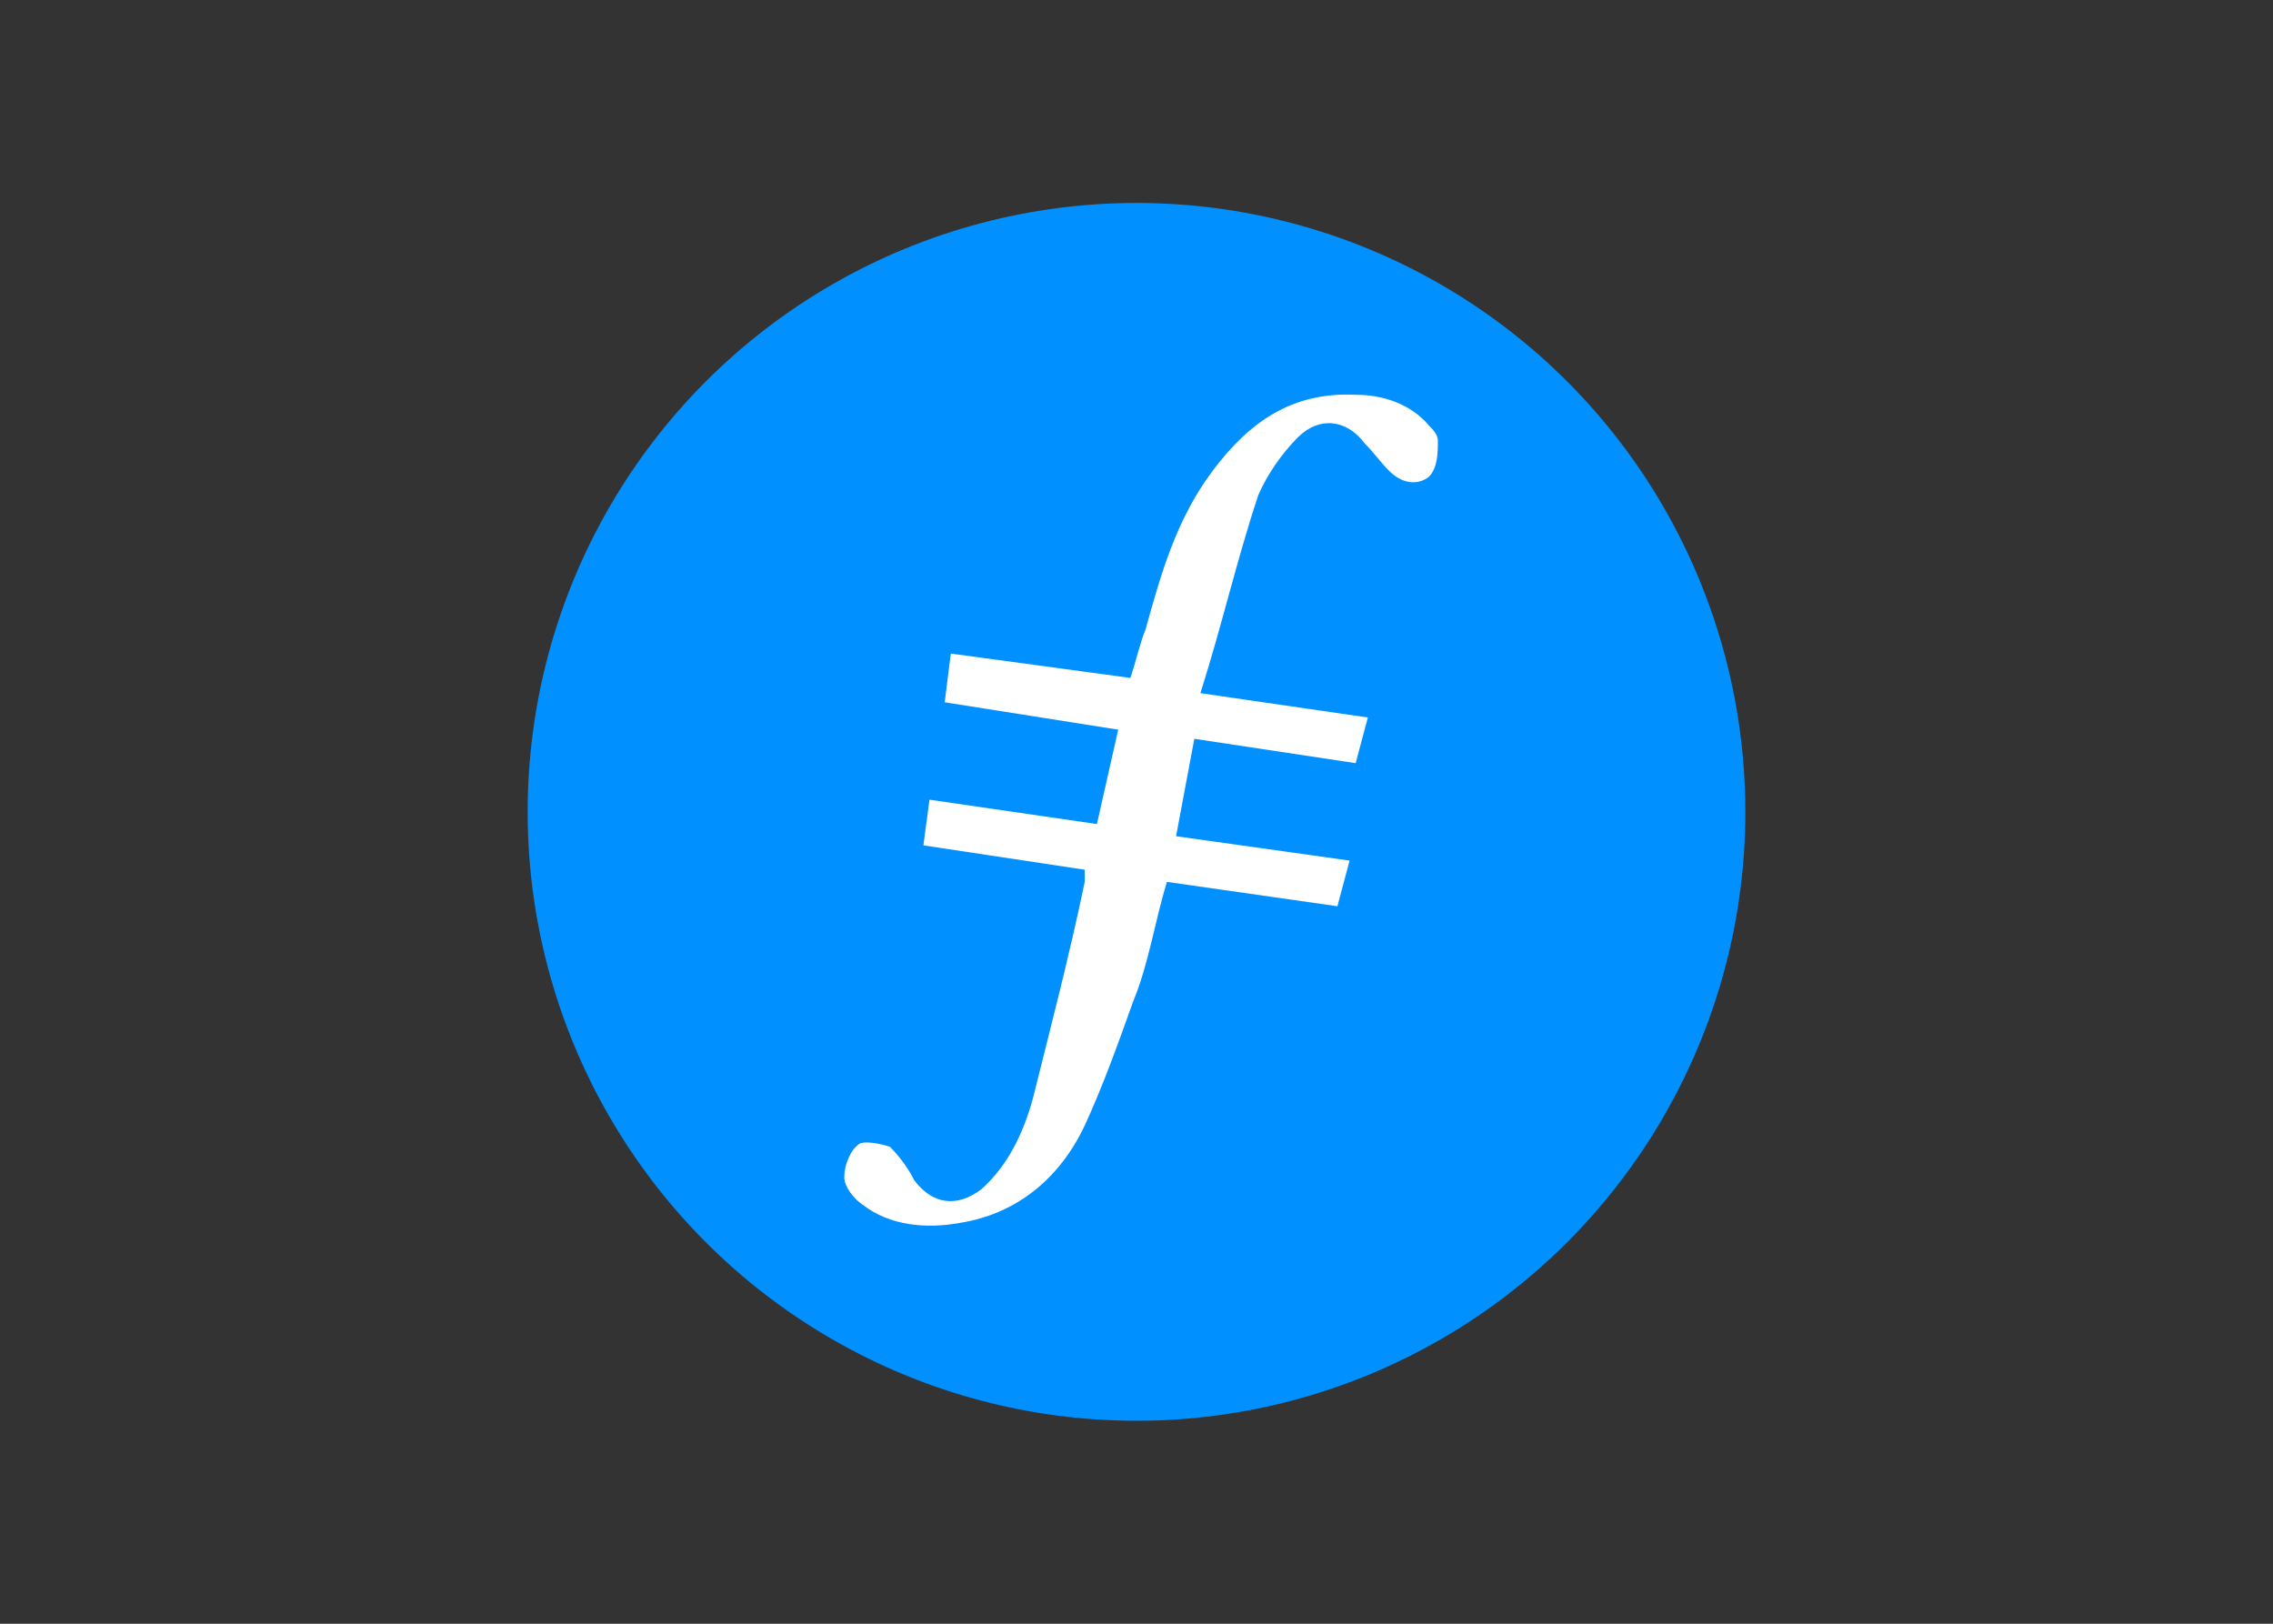 <svg clip-rule="evenodd" fill-rule="evenodd" stroke-linejoin="round" stroke-miterlimit="1.414" viewBox="0 0 560 400" xmlns="http://www.w3.org/2000/svg"><rect x="0" y="0" width="560" height="400" fill="#333333" stroke="none"/><g transform="matrix(7.5 0 0 7.5 130 50)"><circle cx="20" cy="20" fill="#0090ff" r="20"/><path d="m21.9 17.6-.6 3.2 5.7.8-.4 1.5-5.6-.8c-.4 1.3-.6 2.7-1.1 3.9-.5 1.4-1 2.8-1.6 4.1-.8 1.7-2.2 2.9-4.1 3.2-1.1.2-2.3.1-3.2-.6-.3-.2-.6-.6-.6-.9 0-.4.2-.9.5-1.1.2-.1.7 0 1 .1.3.3.6.7.8 1.1.6.8 1.4.9 2.2.3.9-.8 1.4-1.9 1.7-3 .6-2.4 1.2-4.7 1.7-7.1v-.4l-5.3-.8.2-1.5 5.5.8.7-3.1-5.7-.9.2-1.6 5.9.8c.2-.6.3-1.1.5-1.6.5-1.8 1-3.6 2.2-5.2s2.6-2.6 4.7-2.5c.9 0 1.8.3 2.4 1 .1.1.3.3.3.5 0 .4 0 .9-.3 1.2-.4.3-.9.2-1.3-.2-.3-.3-.5-.6-.8-.9-.6-.8-1.5-.9-2.2-.2-.5.5-1 1.2-1.3 1.9-.7 2.1-1.2 4.3-1.9 6.5l5.5.8-.4 1.5z" fill="#fff"/></g></svg>